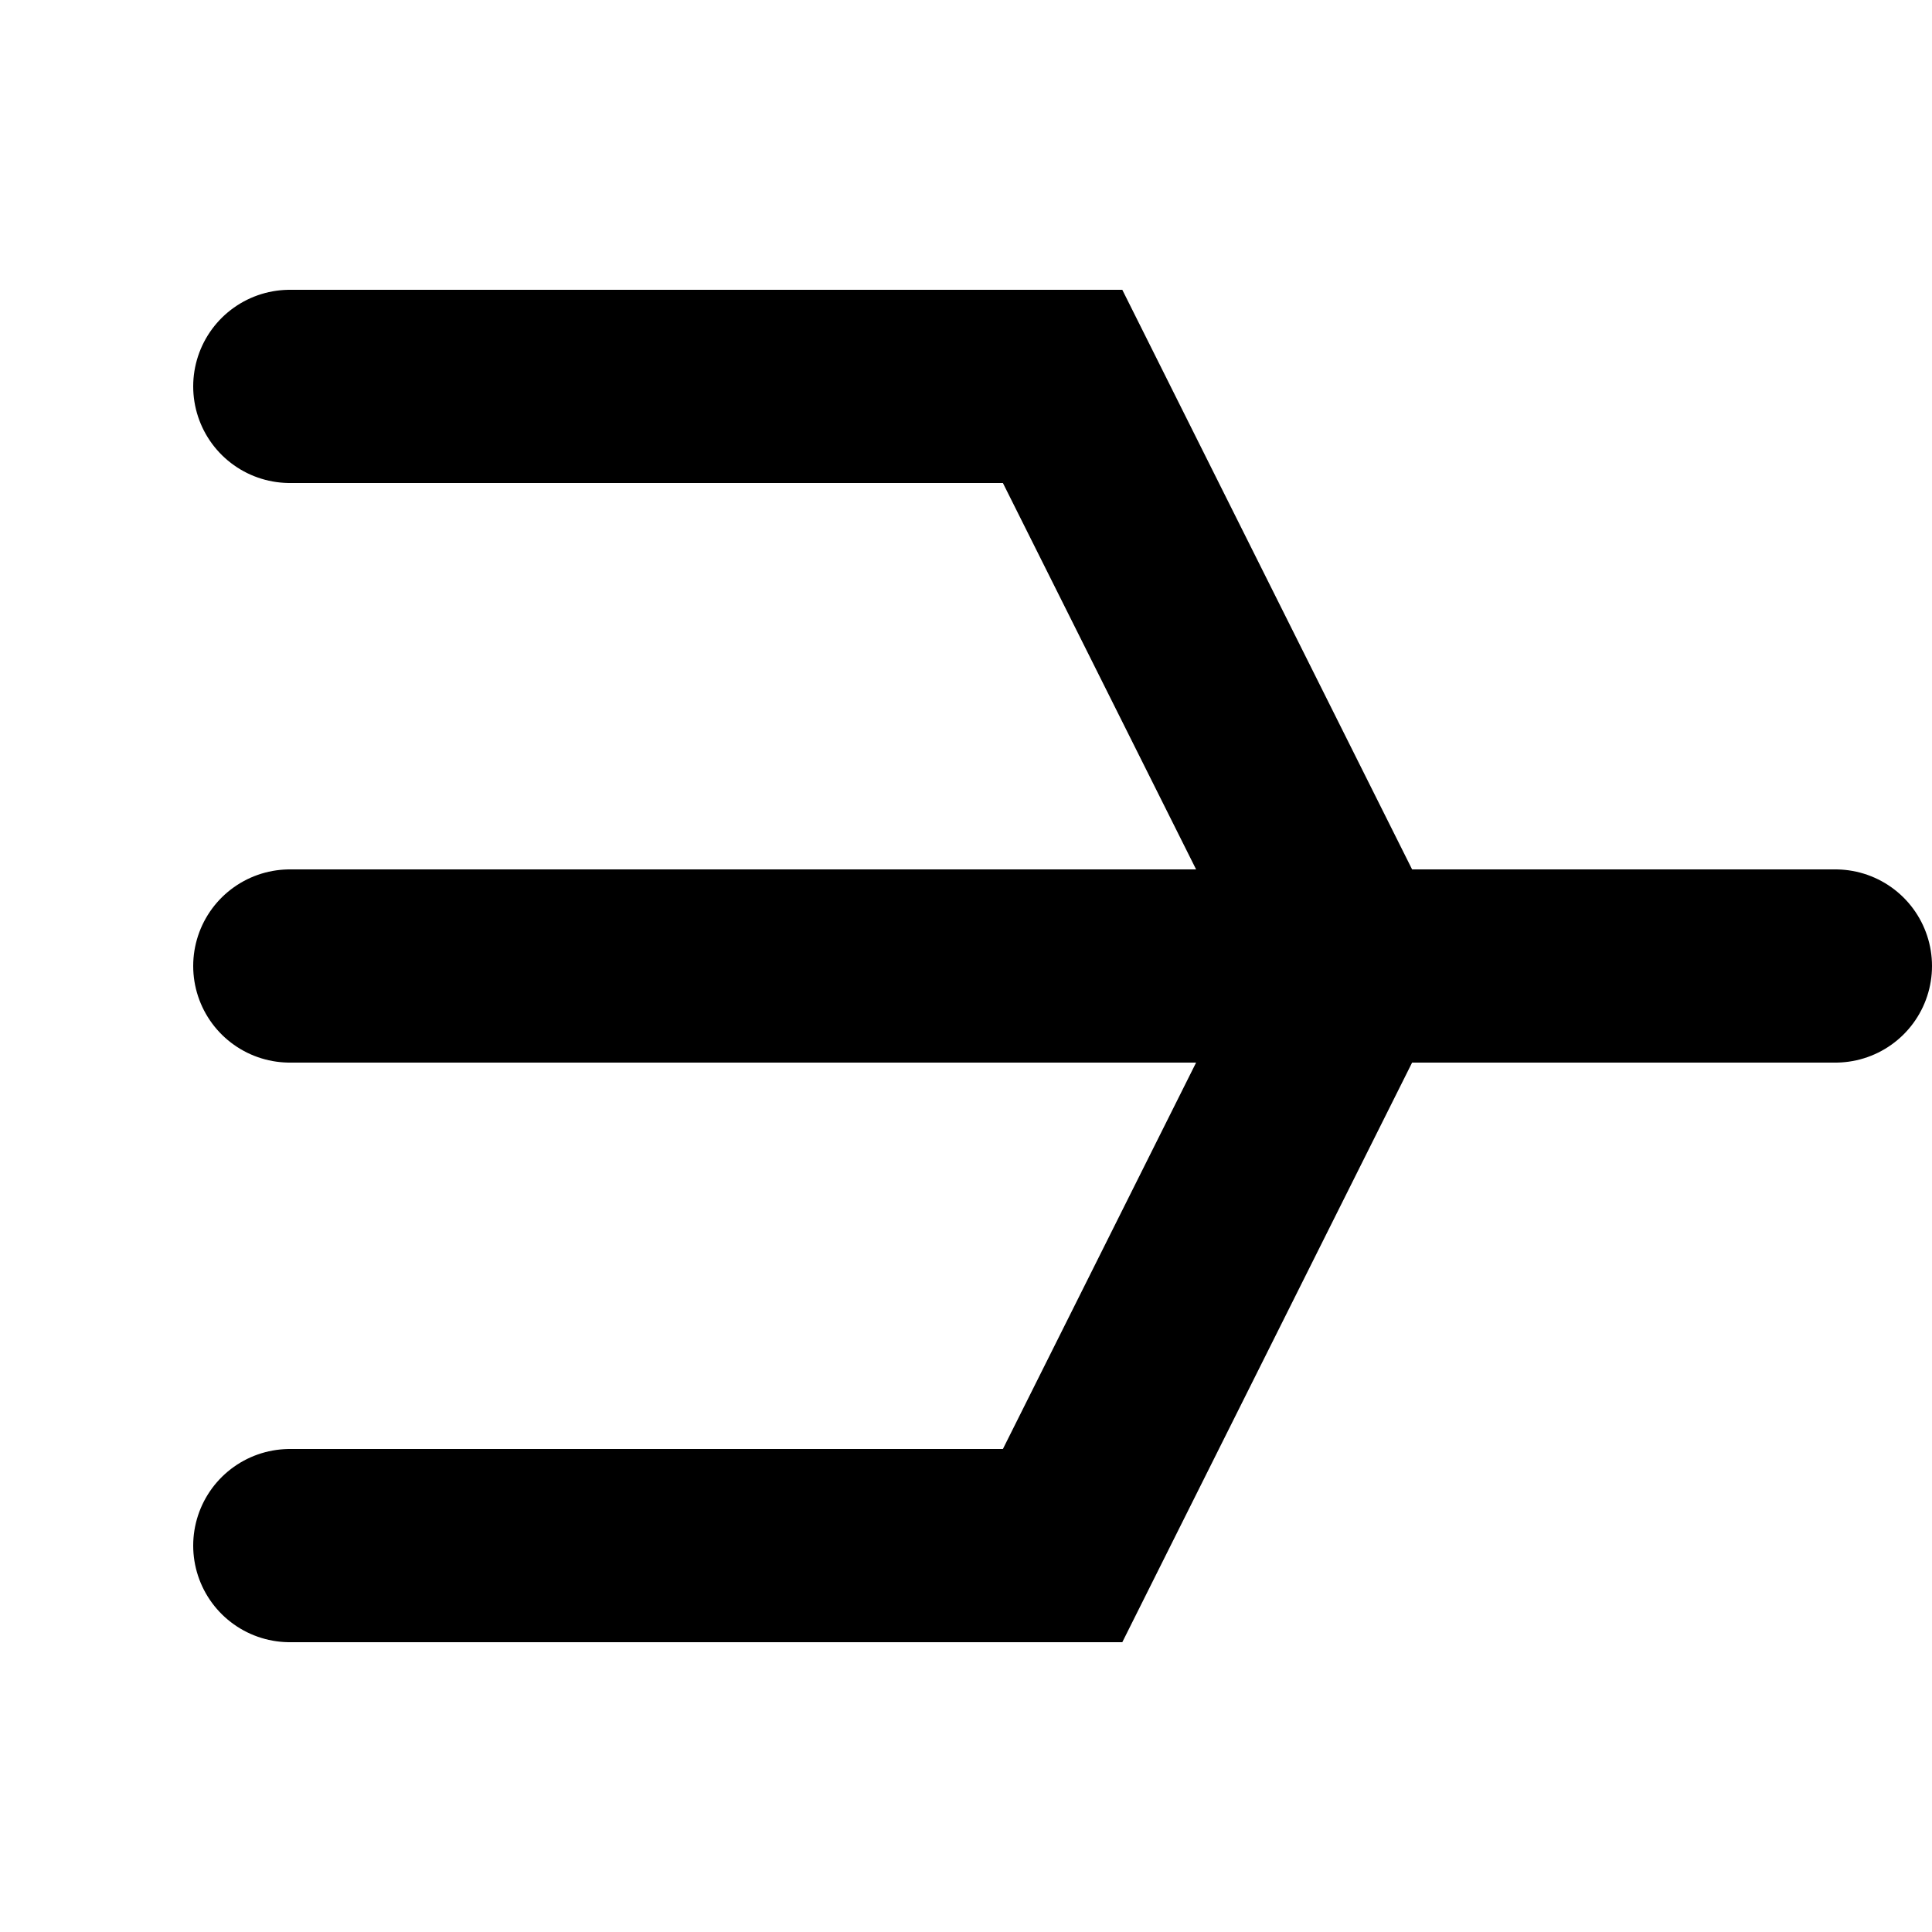 <svg xmlns="http://www.w3.org/2000/svg" viewBox="0 0 100 100">
  <style>
    .path {
      fill: none;
      stroke: black;
      stroke-width: 10;
      stroke-linecap: round;
    }
  </style>
  
  <!-- Middle line with rounded right end -->
  <path id="middle-line" class="path" 
        d="M15,50 L95,50" />
  
  <!-- Top line: horizontal then 45-degree angle -->
  <path id="top-line" class="path"
        d="M15,20 L55,20 L70,50" />
  
  <!-- Bottom line: horizontal then 45-degree angle -->
  <path id="bottom-line" class="path"
        d="M15,80 L55,80 L70,50" />
</svg>